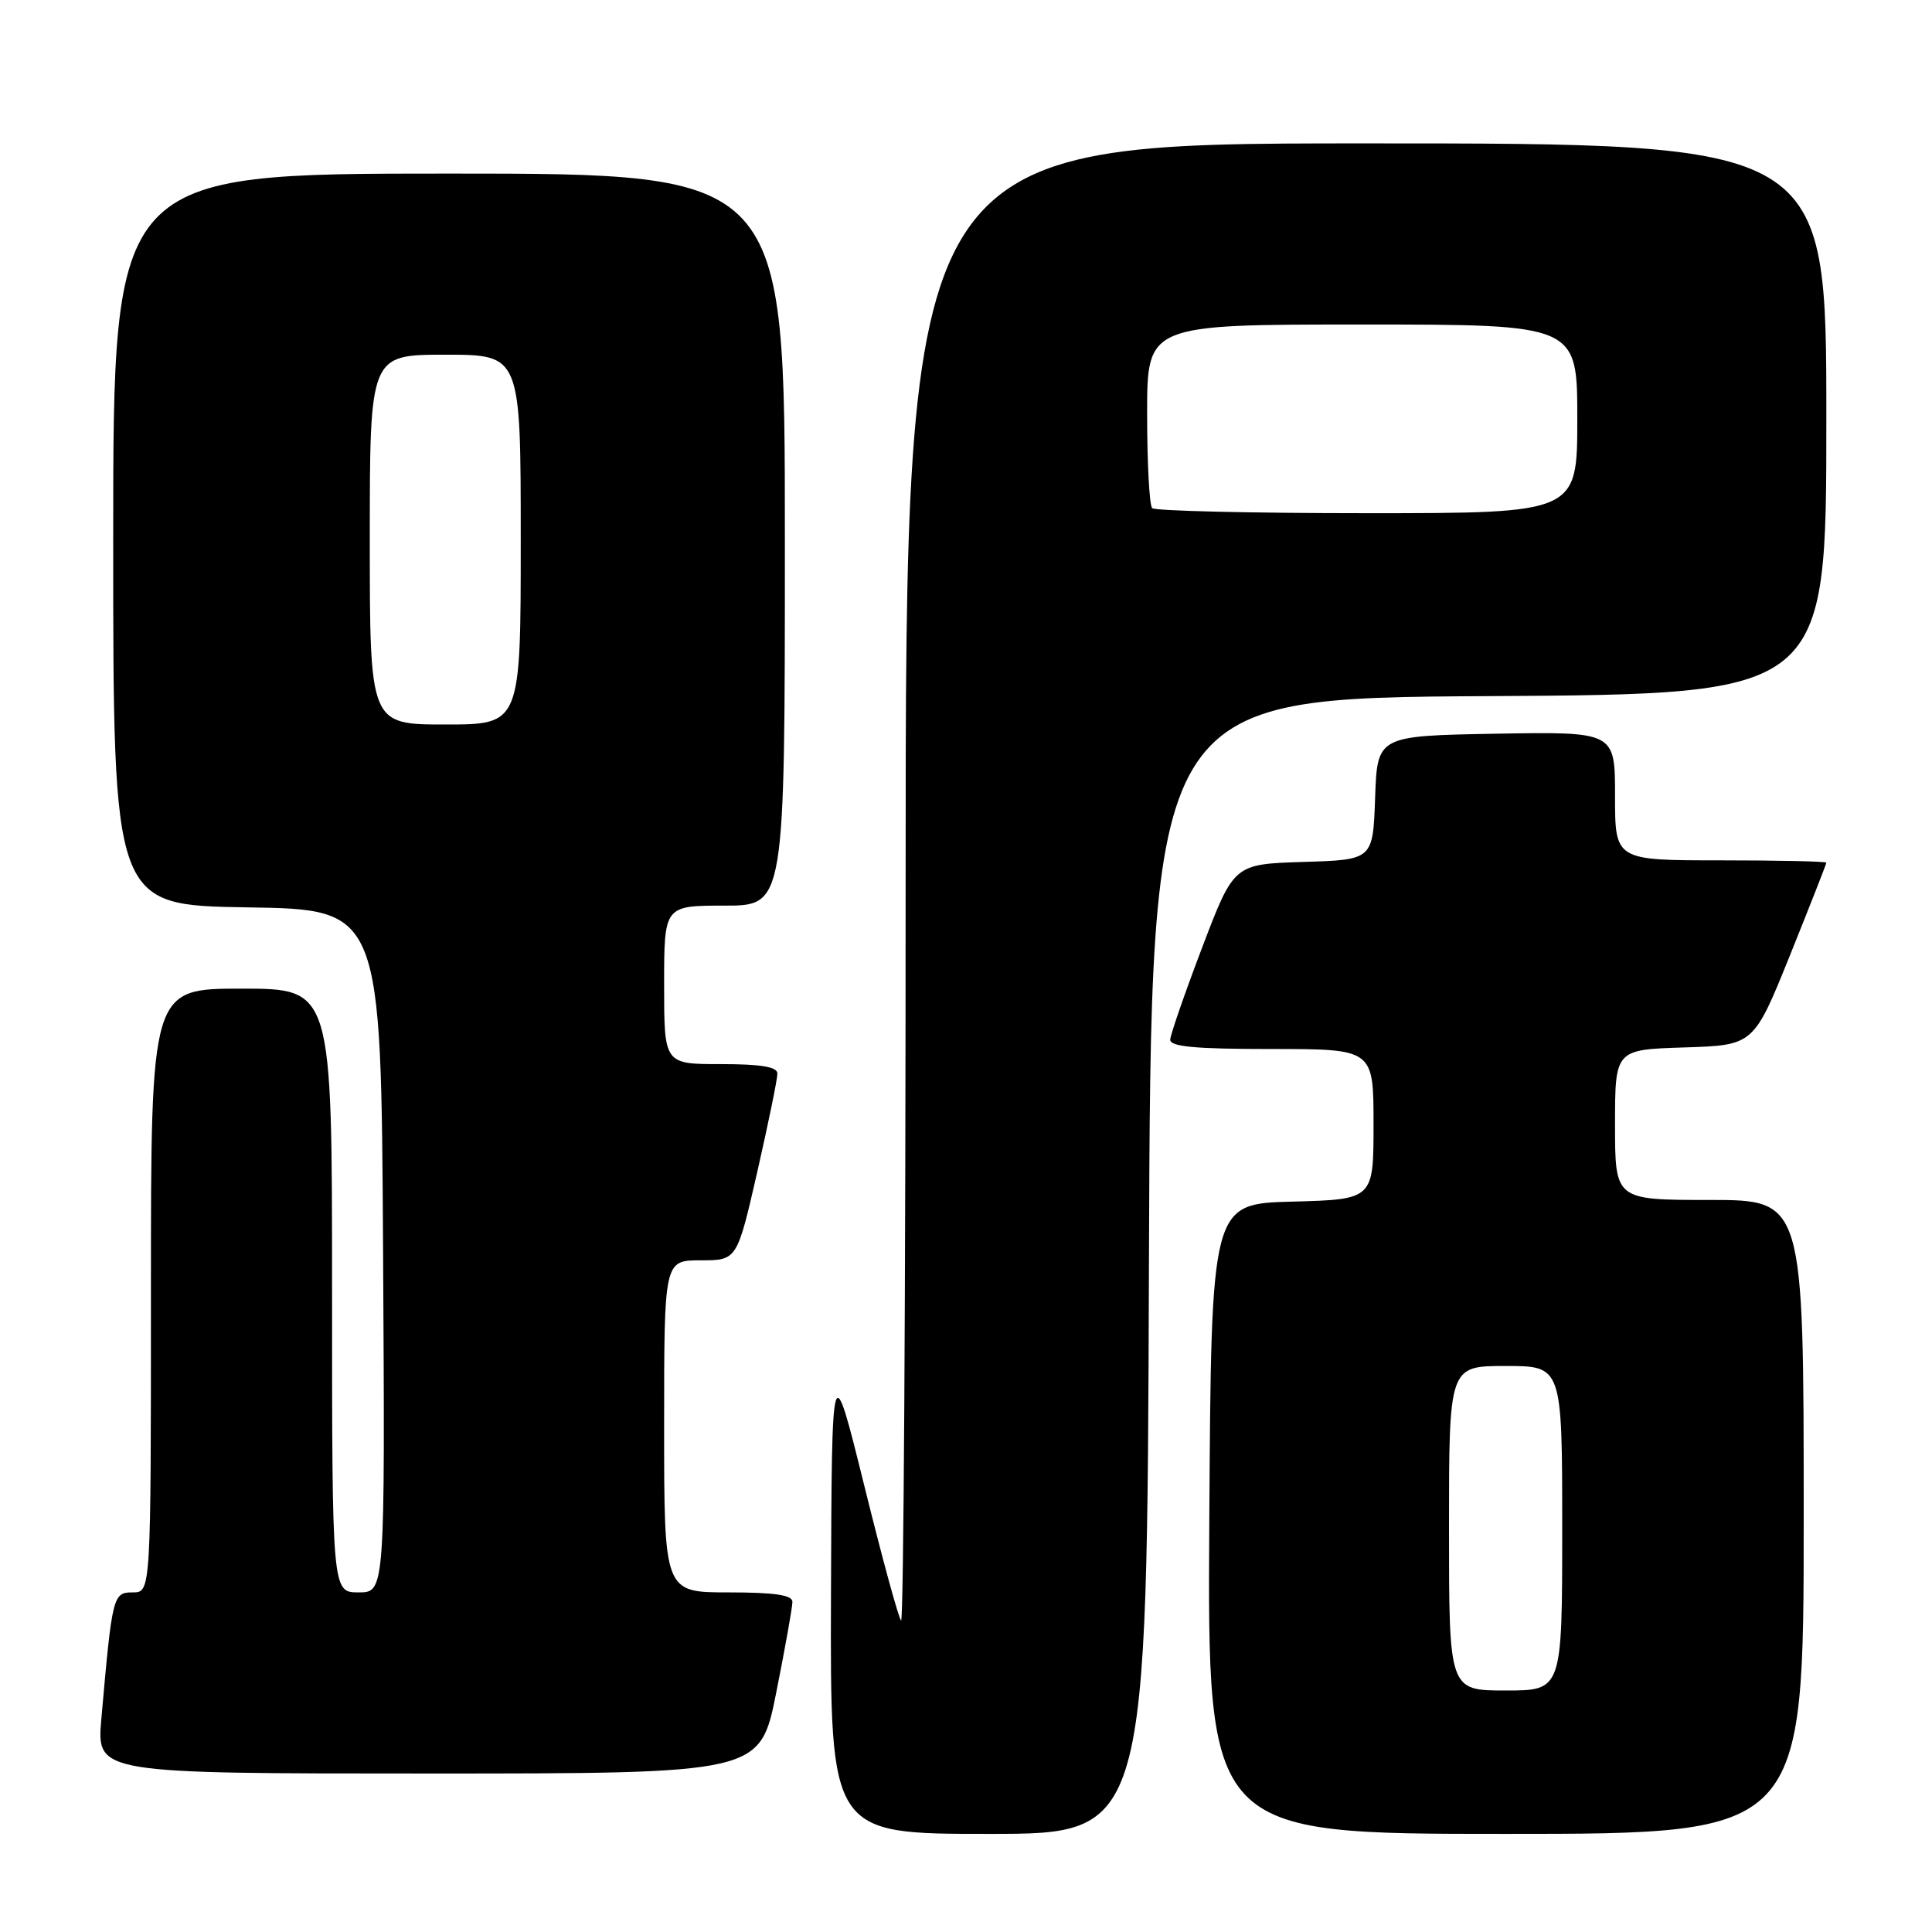 <?xml version="1.0" encoding="UTF-8" standalone="no"?>
<!DOCTYPE svg PUBLIC "-//W3C//DTD SVG 1.1//EN" "http://www.w3.org/Graphics/SVG/1.1/DTD/svg11.dtd" >
<svg xmlns="http://www.w3.org/2000/svg" xmlns:xlink="http://www.w3.org/1999/xlink" version="1.1" viewBox="0 0 256 256">
 <g >
 <path fill="currentColor"
d=" M 152.24 167.75 C 152.50 92.50 152.50 92.50 197.25 92.24 C 242.00 91.98 242.00 91.98 242.00 55.49 C 242.00 19.00 242.00 19.00 181.00 19.00 C 120.00 19.00 120.00 19.00 120.00 117.17 C 120.00 171.16 119.73 215.06 119.40 214.73 C 119.06 214.40 116.86 206.33 114.51 196.81 C 110.22 179.50 110.22 179.50 110.11 211.25 C 110.00 243.00 110.00 243.00 130.99 243.00 C 151.99 243.00 151.99 243.00 152.24 167.75 Z  M 239.00 201.00 C 239.00 159.00 239.00 159.00 226.50 159.00 C 214.00 159.00 214.00 159.00 214.00 149.04 C 214.00 139.08 214.00 139.08 223.19 138.79 C 232.37 138.50 232.37 138.50 237.19 126.56 C 239.83 119.99 242.00 114.48 242.00 114.31 C 242.00 114.14 235.70 114.00 228.00 114.00 C 214.00 114.00 214.00 114.00 214.00 105.47 C 214.00 96.95 214.00 96.95 198.25 97.22 C 182.50 97.50 182.50 97.50 182.21 105.71 C 181.92 113.93 181.92 113.93 172.71 114.21 C 163.50 114.50 163.50 114.50 159.31 125.50 C 157.01 131.55 155.10 137.06 155.06 137.75 C 155.02 138.69 158.33 139.00 168.50 139.00 C 182.00 139.00 182.00 139.00 182.00 148.97 C 182.00 158.93 182.00 158.93 171.25 159.22 C 160.50 159.50 160.50 159.50 160.24 201.25 C 159.98 243.00 159.98 243.00 199.49 243.00 C 239.00 243.00 239.00 243.00 239.00 201.00 Z  M 102.86 224.25 C 104.04 218.34 105.00 212.94 105.00 212.25 C 105.00 211.35 102.63 211.00 96.50 211.00 C 88.00 211.00 88.00 211.00 88.00 189.00 C 88.00 167.00 88.00 167.00 92.83 167.00 C 97.66 167.00 97.66 167.00 100.35 155.25 C 101.82 148.79 103.02 142.94 103.01 142.25 C 103.00 141.36 100.83 141.00 95.50 141.00 C 88.00 141.00 88.00 141.00 88.00 130.50 C 88.00 120.00 88.00 120.00 96.00 120.00 C 104.00 120.00 104.00 120.00 104.00 71.50 C 104.00 23.00 104.00 23.00 59.50 23.00 C 15.00 23.00 15.00 23.00 15.00 71.48 C 15.00 119.95 15.00 119.95 32.75 120.23 C 50.50 120.50 50.50 120.50 50.76 165.75 C 51.02 211.00 51.02 211.00 47.51 211.00 C 44.00 211.00 44.00 211.00 44.00 171.00 C 44.00 131.00 44.00 131.00 32.00 131.00 C 20.00 131.00 20.00 131.00 20.00 171.00 C 20.00 211.00 20.00 211.00 17.59 211.00 C 14.96 211.00 14.87 211.40 13.43 227.75 C 12.80 235.00 12.80 235.00 56.76 235.00 C 100.72 235.00 100.72 235.00 102.86 224.25 Z  M 152.67 67.33 C 152.30 66.97 152.00 61.34 152.00 54.83 C 152.00 43.00 152.00 43.00 180.50 43.00 C 209.00 43.00 209.00 43.00 209.00 55.50 C 209.00 68.00 209.00 68.00 181.17 68.00 C 165.86 68.00 153.03 67.70 152.67 67.33 Z  M 192.00 202.50 C 192.00 181.00 192.00 181.00 199.50 181.00 C 207.00 181.00 207.00 181.00 207.00 202.50 C 207.00 224.00 207.00 224.00 199.50 224.00 C 192.00 224.00 192.00 224.00 192.00 202.50 Z  M 49.00 71.50 C 49.00 47.00 49.00 47.00 59.00 47.00 C 69.00 47.00 69.00 47.00 69.00 71.50 C 69.00 96.00 69.00 96.00 59.00 96.00 C 49.00 96.00 49.00 96.00 49.00 71.50 Z "/>
</g>
</svg>